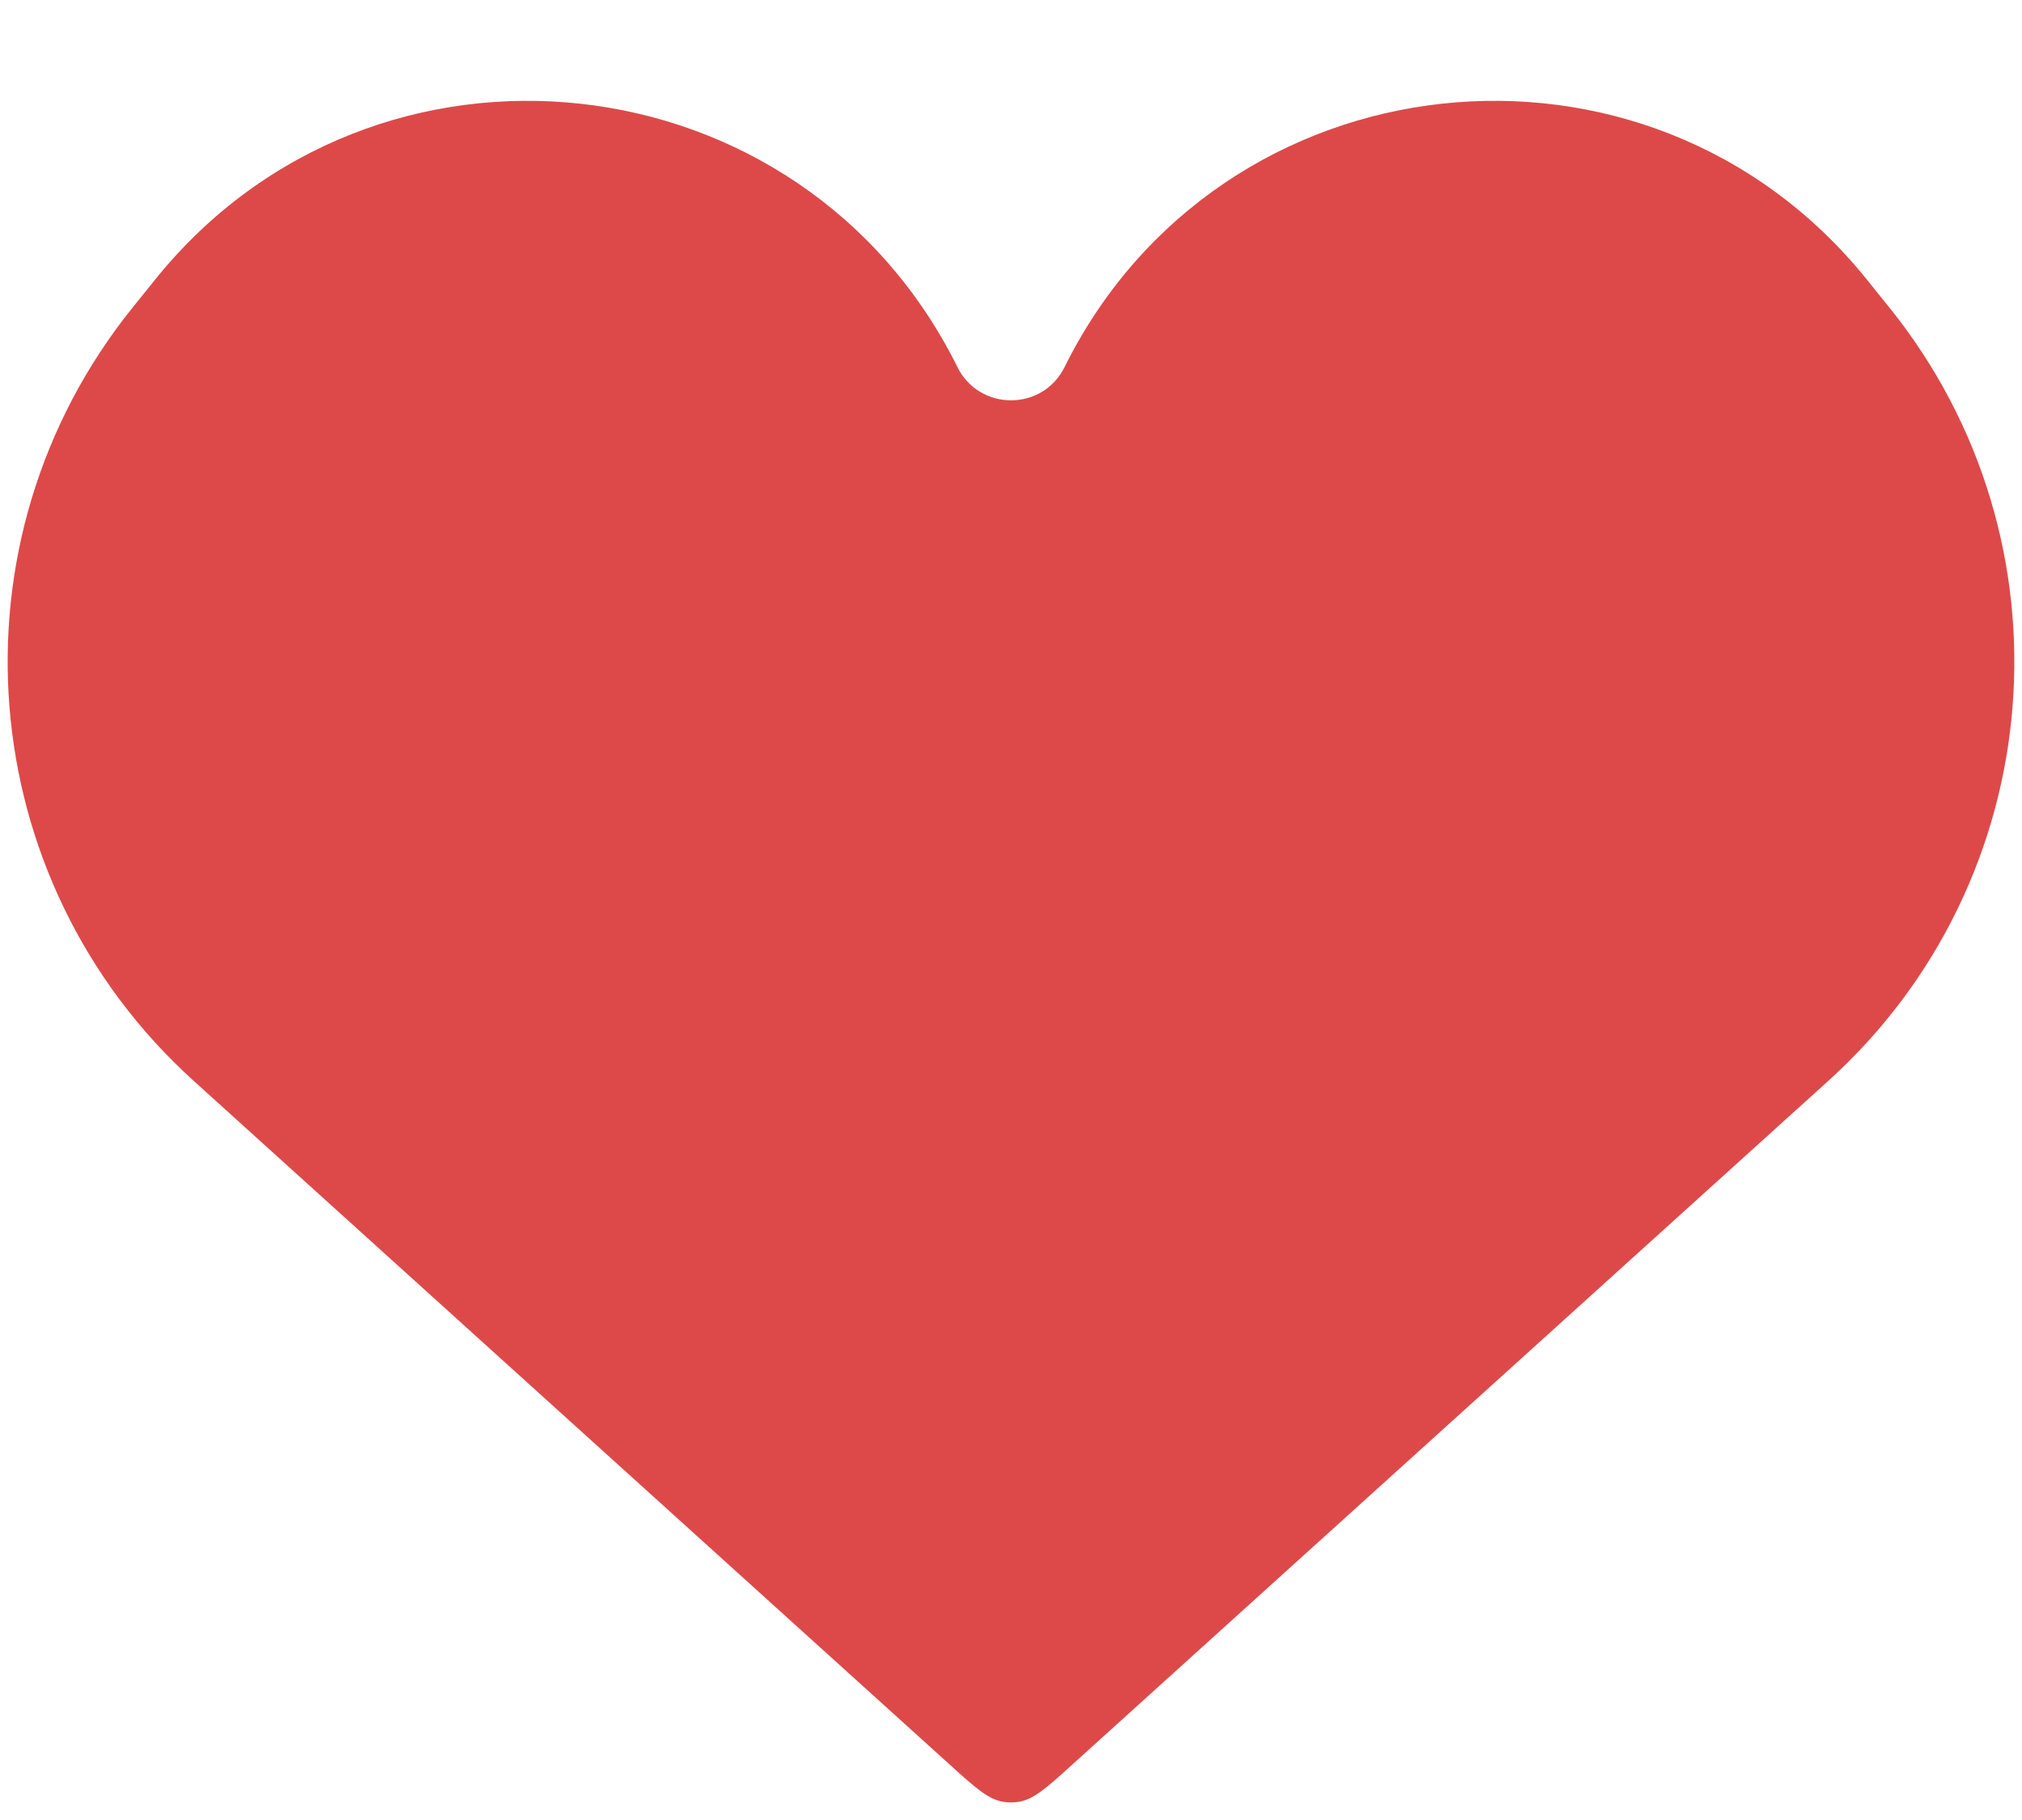 <svg width="20" height="18" viewBox="0 0 20 18" fill="none" xmlns="http://www.w3.org/2000/svg">
<path d="M1.916 10.69L9.394 17.452C9.65 17.684 9.778 17.799 9.929 17.821C9.976 17.828 10.024 17.828 10.071 17.821C10.222 17.799 10.35 17.684 10.606 17.452L18.084 10.69C20.282 8.703 20.546 5.347 18.687 3.04L18.463 2.762C16.294 0.071 12.066 0.534 10.53 3.63C10.313 4.069 9.687 4.069 9.47 3.63C7.934 0.534 3.707 0.071 1.537 2.762L1.313 3.04C-0.546 5.347 -0.282 8.703 1.916 10.69Z" fill="#DD4949"/>
</svg>
